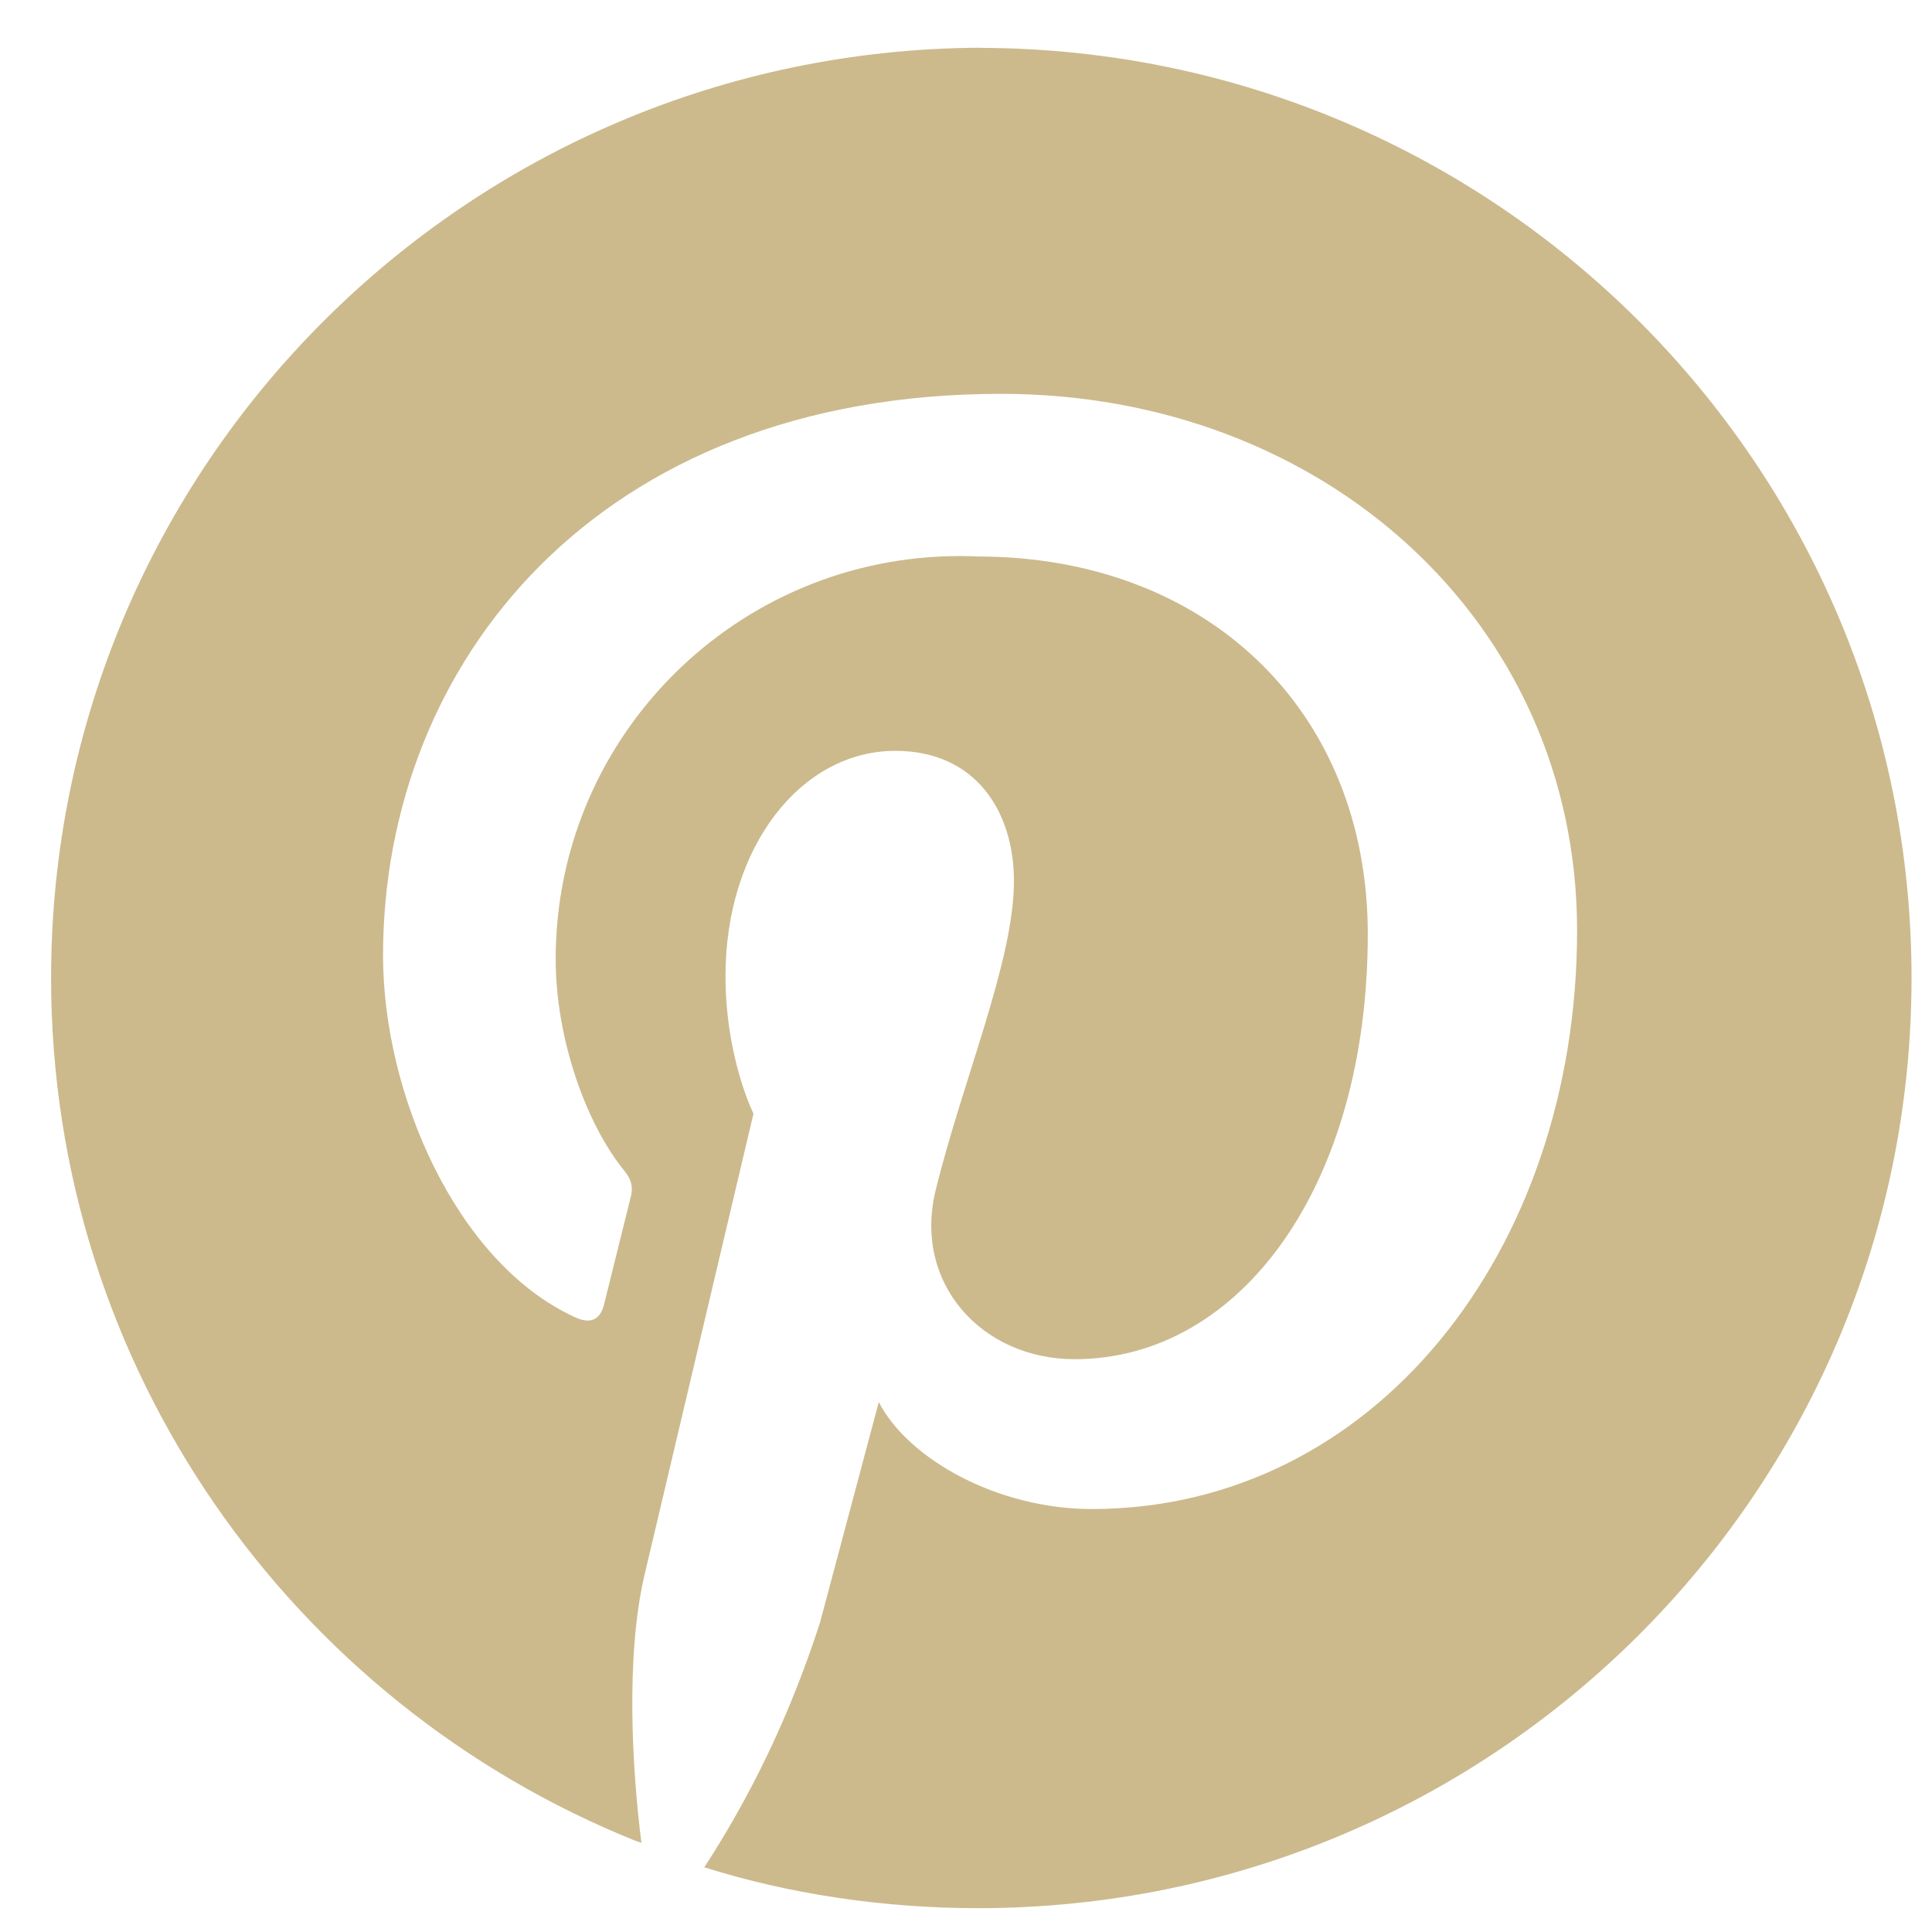 <svg width="27" height="27" viewBox="0 0 27 27" fill="none" xmlns="http://www.w3.org/2000/svg">
<path d="M13.714 0.667C6.529 0.693 0.714 6.503 0.714 13.666C0.714 19.125 4.092 23.799 8.877 25.724L8.964 25.755C8.834 24.729 8.742 23.155 9.004 22.024L10.53 15.563C10.53 15.563 10.139 14.783 10.139 13.64C10.139 11.833 11.195 10.493 12.513 10.493C13.622 10.493 14.17 11.325 14.17 12.314C14.17 13.432 13.453 15.095 13.074 16.642C12.761 17.942 13.727 18.995 15.018 18.995C17.34 18.995 19.115 16.564 19.115 13.055C19.115 9.935 16.872 7.777 13.662 7.777C13.588 7.773 13.502 7.771 13.415 7.771C10.294 7.771 7.766 10.292 7.766 13.4C7.766 13.402 7.766 13.404 7.766 13.406C7.766 14.524 8.196 15.719 8.732 16.37C8.836 16.499 8.849 16.616 8.81 16.747L8.445 18.216C8.393 18.45 8.249 18.515 8.014 18.398C6.371 17.631 5.353 15.279 5.353 13.355C5.353 9.26 8.354 5.504 13.99 5.504C18.504 5.504 22.04 8.702 22.04 13.004C22.04 17.489 19.195 21.089 15.256 21.089C13.952 21.089 12.699 20.4 12.281 19.595L11.46 22.675C11.038 23.979 10.489 25.111 9.808 26.149L9.841 26.095C10.986 26.457 12.303 26.667 13.668 26.667C20.873 26.667 26.714 20.846 26.714 13.668C26.714 6.505 20.9 0.695 13.718 0.669H13.715L13.714 0.667Z" fill="#CCBA8D"/>
</svg>
